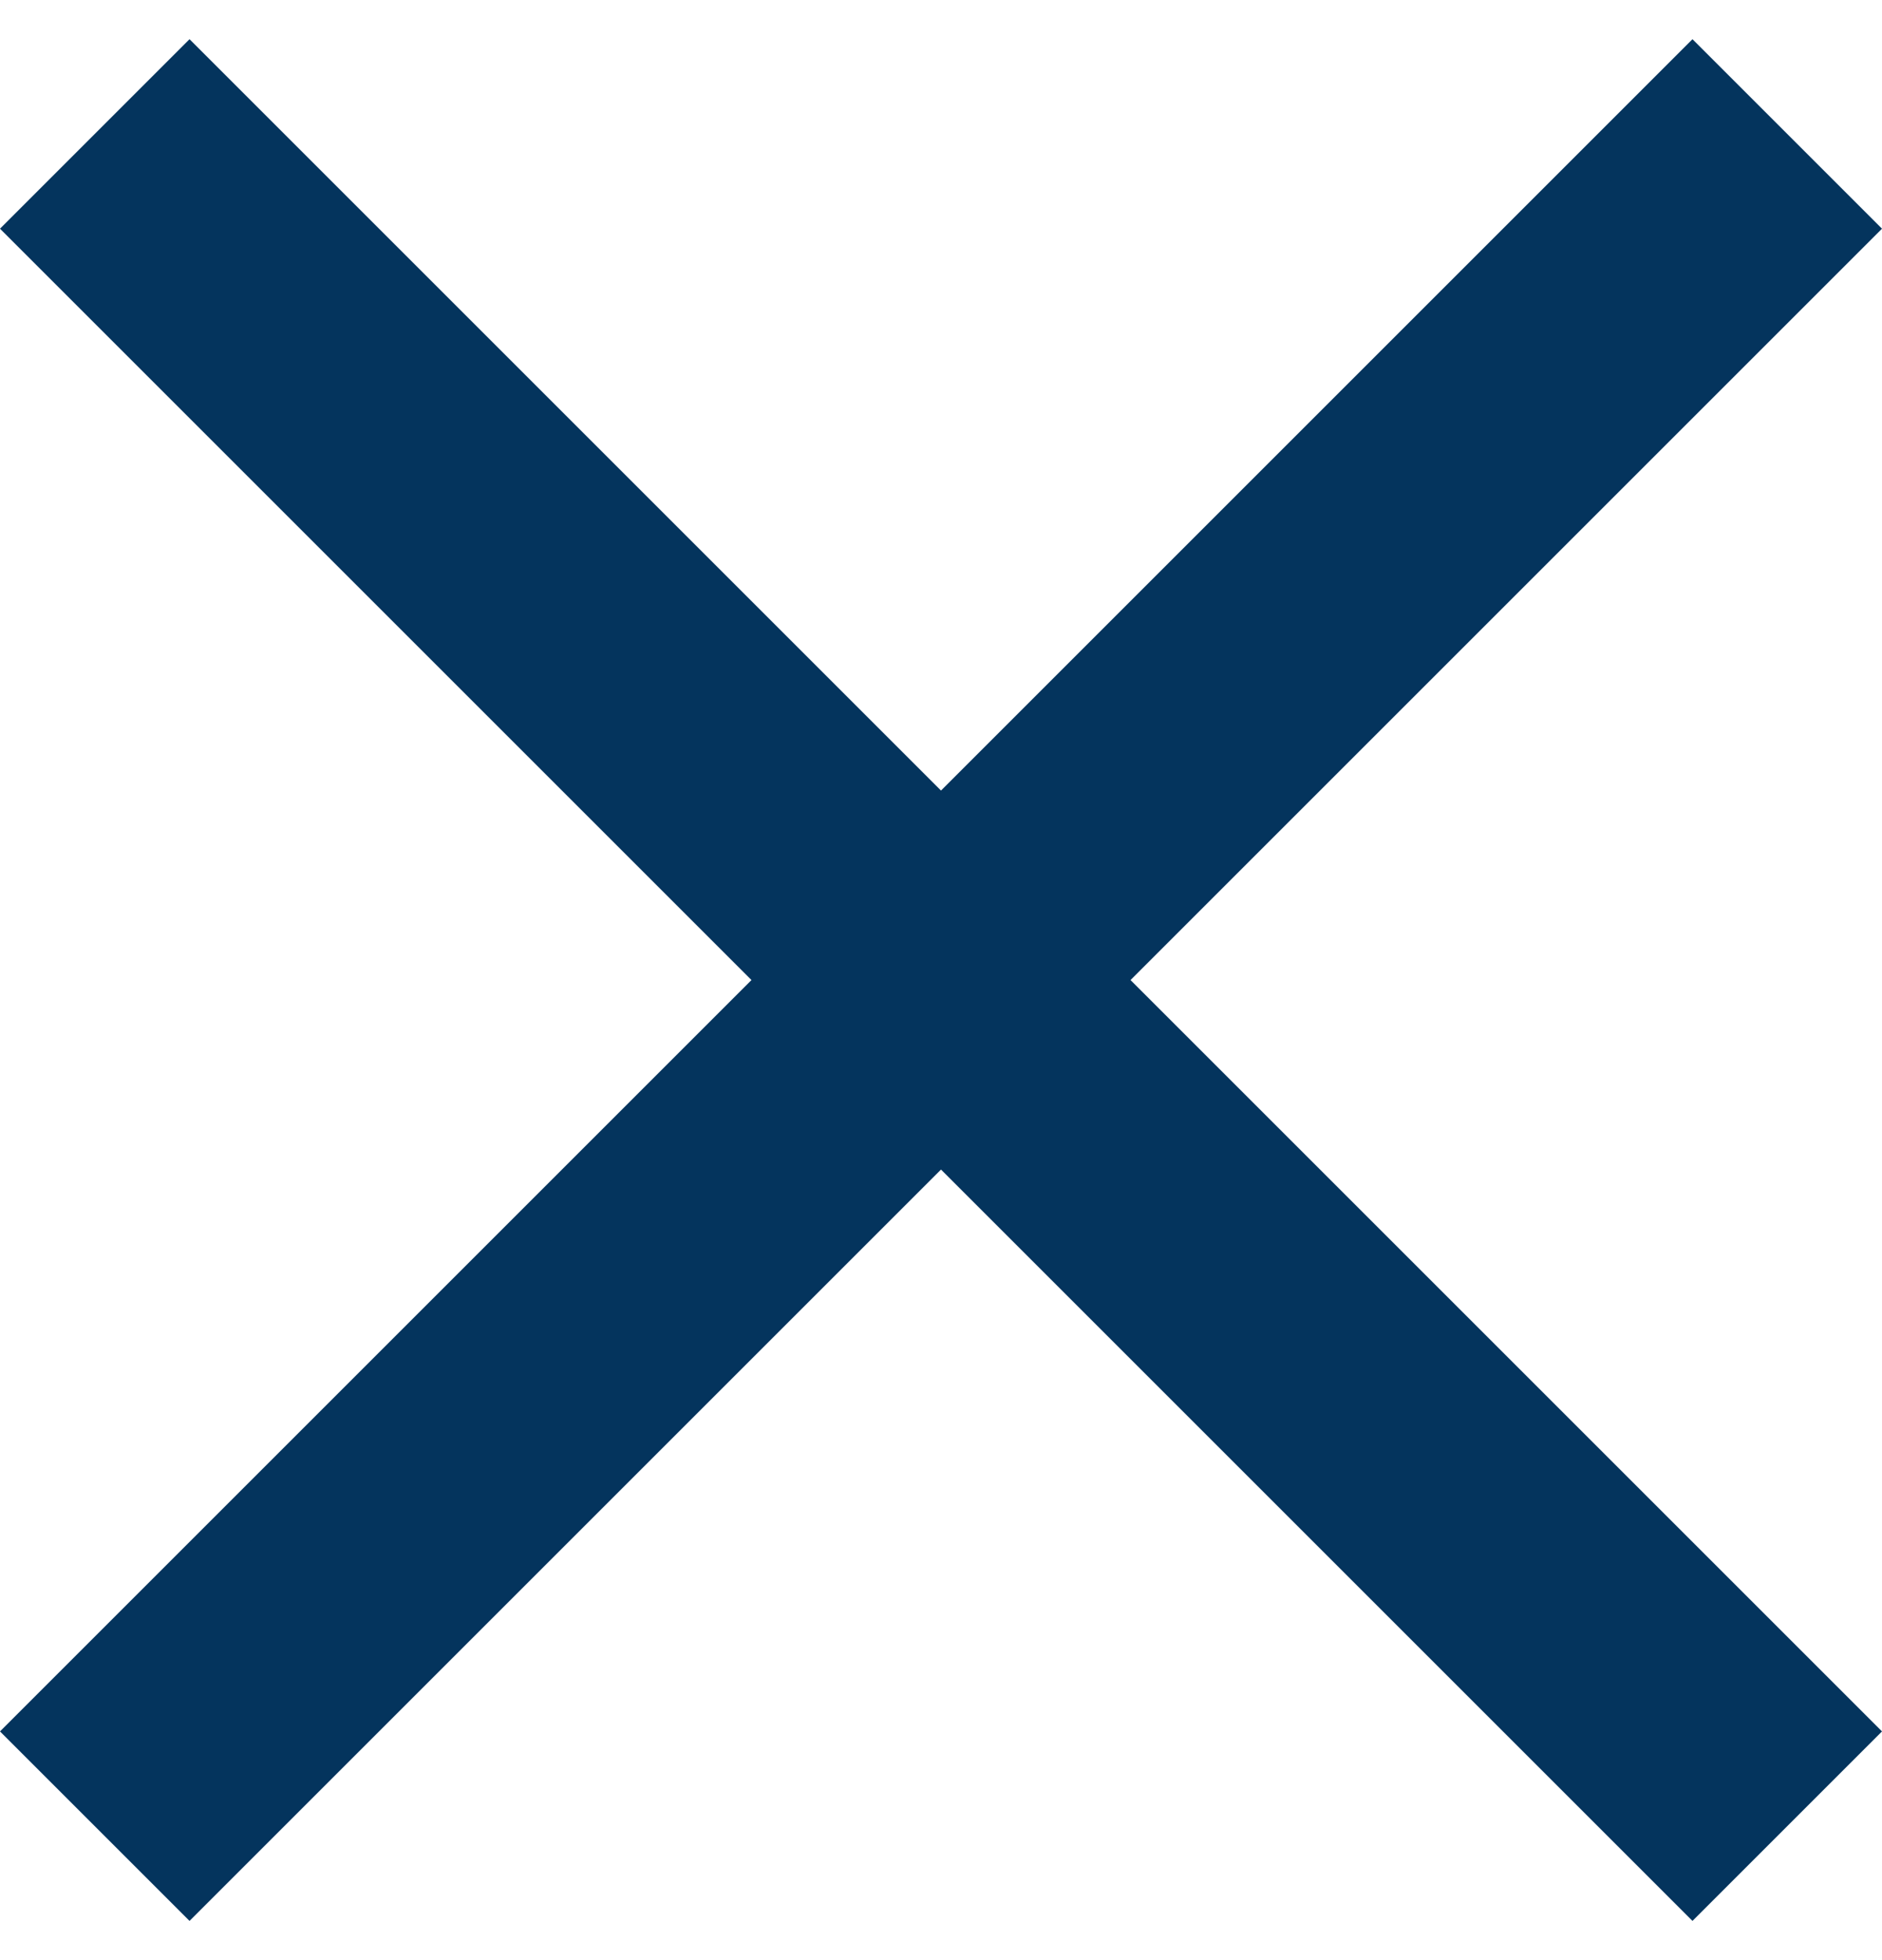 <svg width="24" height="25" viewBox="0 0 24 25" fill="none" xmlns="http://www.w3.org/2000/svg">
<path d="M24 2.917L21.583 0.5L12 10.083L2.417 0.5L0 2.917L9.583 12.5L0 22.083L2.417 24.5L12 14.917L21.583 24.5L24 22.083L14.417 12.5L24 2.917Z" fill="#04345D"/>
</svg>
